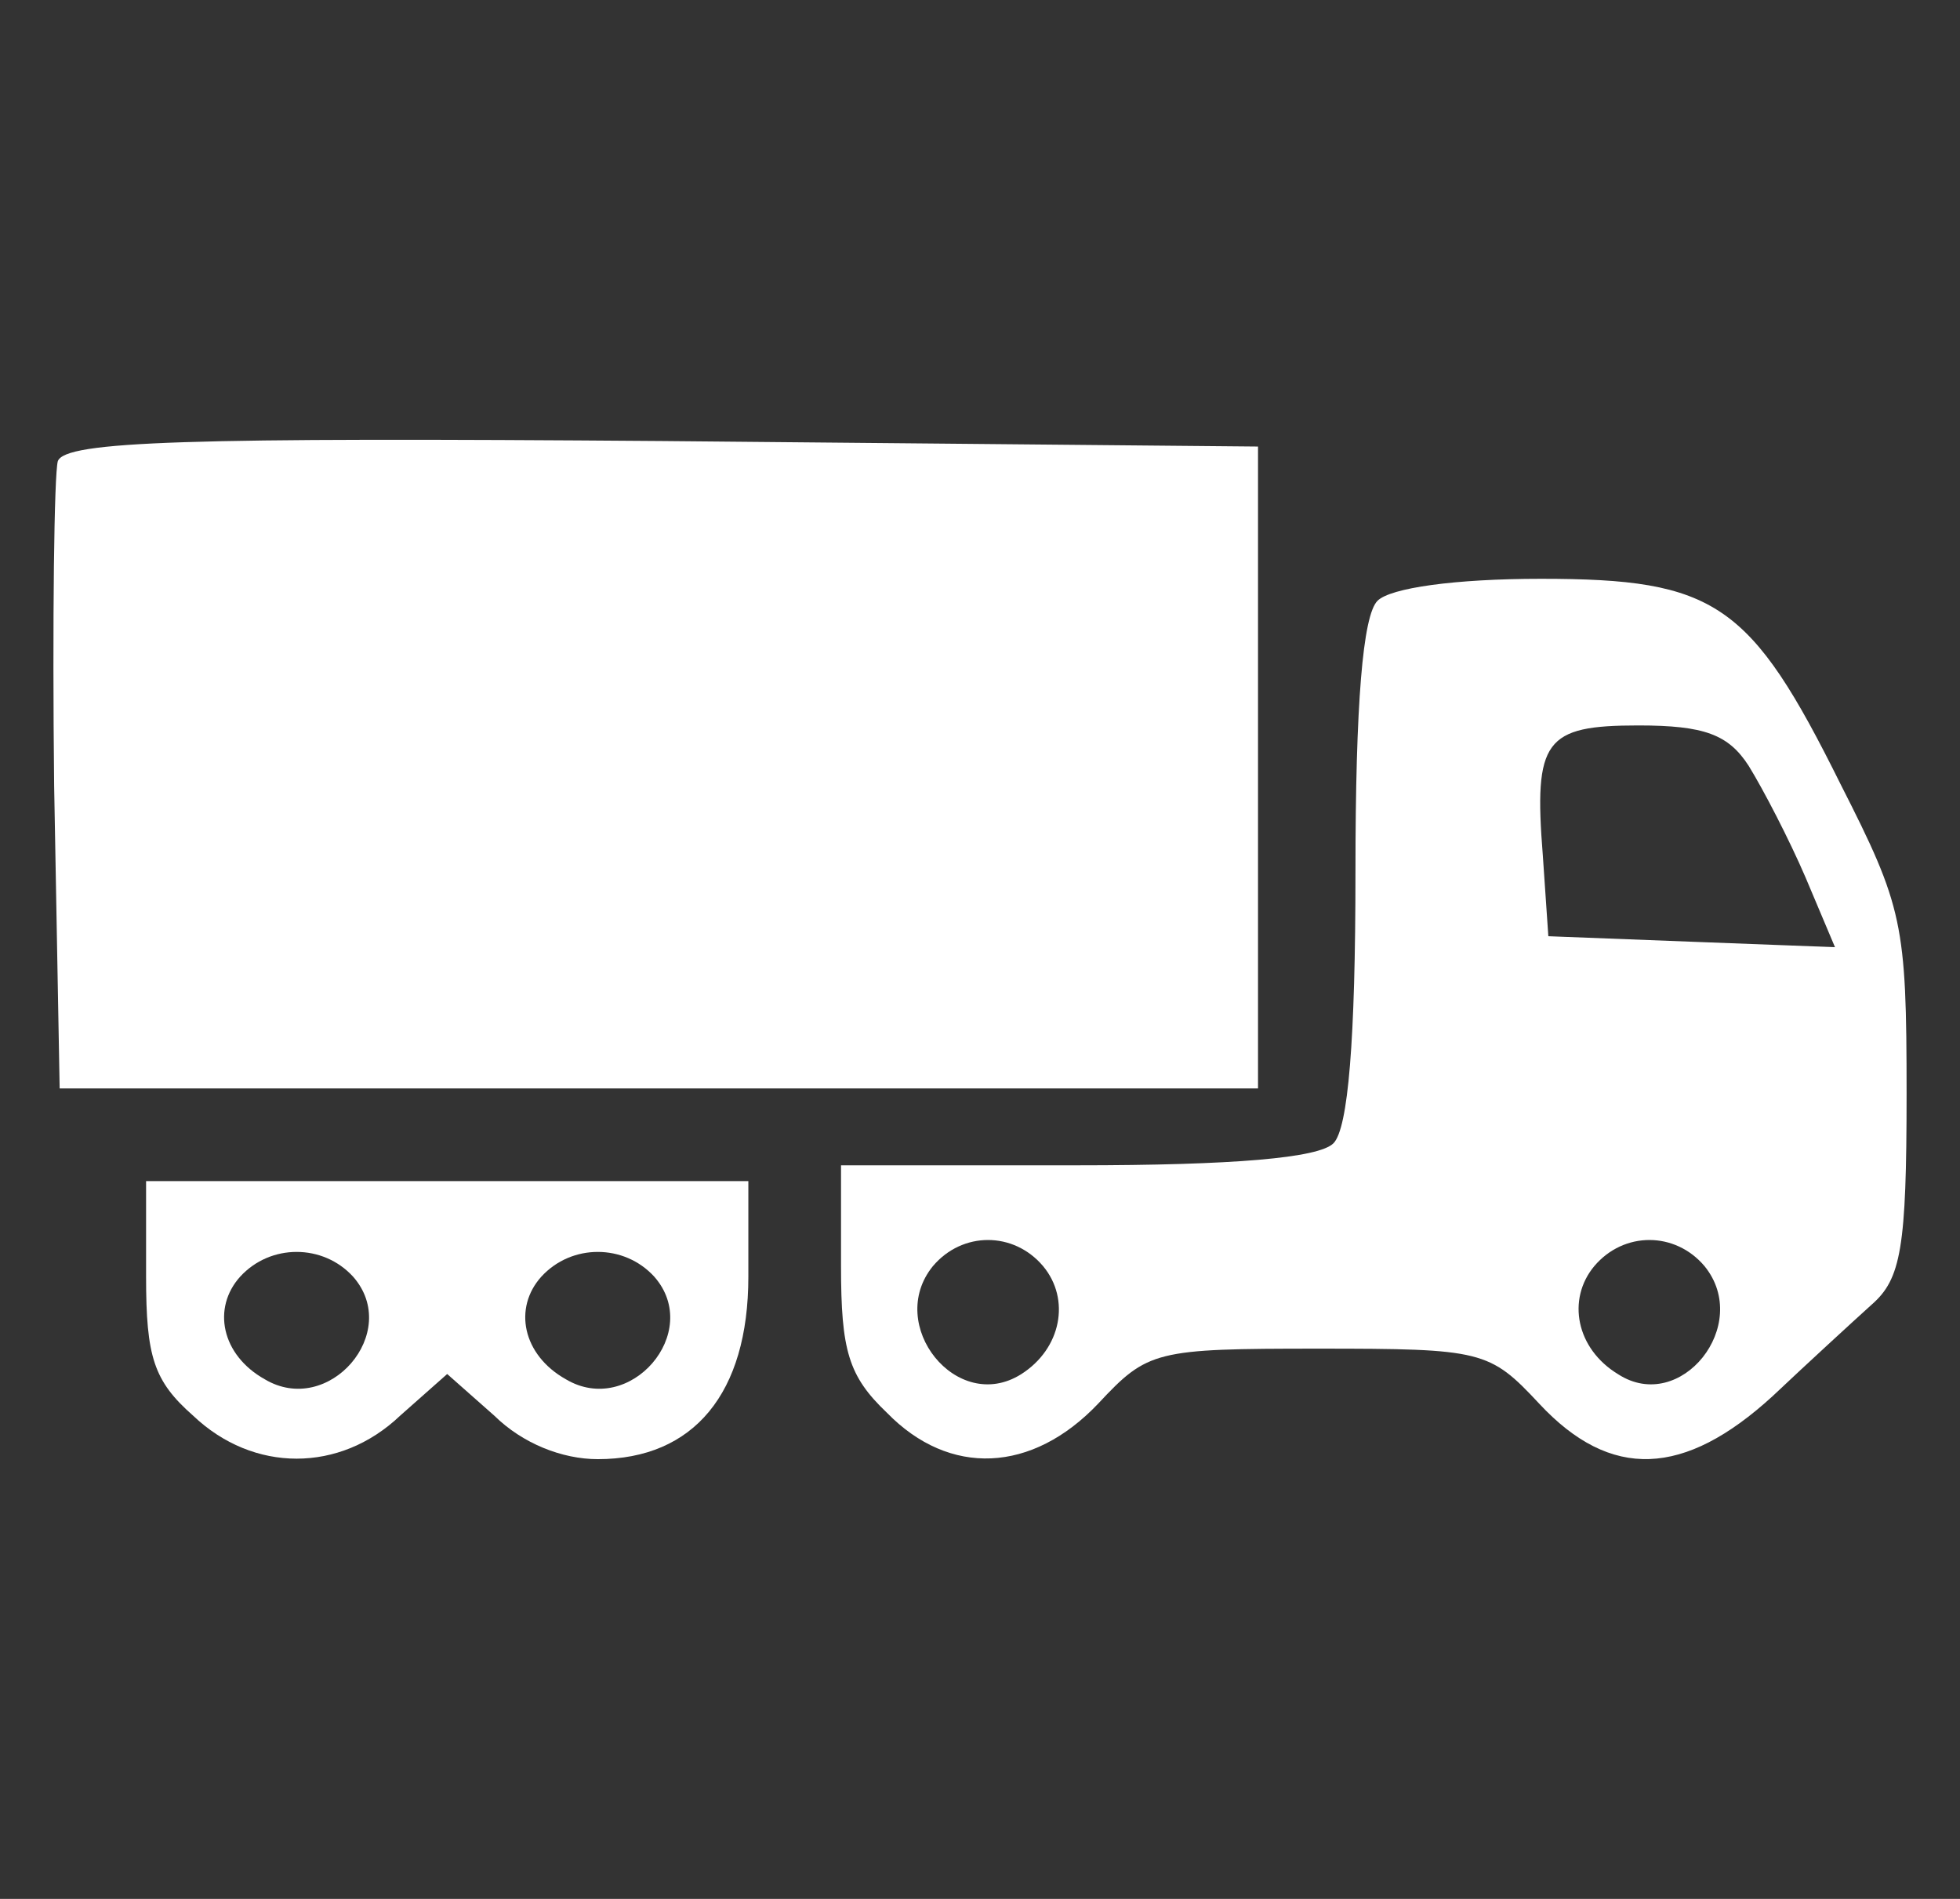 <svg width="32" height="31" viewBox="0 0 32 31" fill="none" xmlns="http://www.w3.org/2000/svg">
<rect x="0" y="0" width="32" height="31" fill="#333333" stroke="none"/>
<g clip-path="url(#clip0_1238_9523)">
<path d="M0.944 7.529C0.884 7.739 0.854 10.134 0.884 12.829L0.974 17.769H10.757H20.539V12.53V7.29L10.817 7.2C3.051 7.14 1.064 7.2 0.944 7.529Z" fill="white"/>
<path d="M22.49 9.808C22.25 10.047 22.13 11.483 22.13 14.236C22.13 16.989 22.01 18.426 21.77 18.665C21.53 18.904 20.15 19.024 17.57 19.024H13.731V20.67C13.731 22.046 13.851 22.465 14.481 23.064C15.501 24.111 16.851 24.051 17.93 22.914C18.74 22.046 18.86 22.017 21.53 22.017C24.199 22.017 24.319 22.046 25.129 22.914C26.299 24.171 27.499 24.111 28.939 22.794C29.509 22.256 30.259 21.568 30.558 21.298C31.038 20.879 31.128 20.371 31.128 17.857C31.128 15.074 31.068 14.805 30.049 12.8C28.579 9.838 28.009 9.449 25.159 9.449C23.75 9.449 22.7 9.598 22.49 9.808ZM28.549 12.501C28.789 12.89 29.209 13.698 29.479 14.326L29.959 15.463L27.619 15.374L25.279 15.284L25.189 13.967C25.039 12.082 25.219 11.843 26.749 11.843C27.829 11.843 28.219 11.992 28.549 12.501ZM17.03 20.67C17.48 21.209 17.33 22.017 16.671 22.435C15.621 23.094 14.451 21.628 15.231 20.67C15.711 20.101 16.55 20.101 17.03 20.67ZM27.829 20.67C28.609 21.628 27.439 23.094 26.419 22.435C25.729 22.017 25.579 21.209 26.029 20.67C26.509 20.101 27.349 20.101 27.829 20.67Z" fill="white"/>
<path d="M2.385 20.842C2.385 22.147 2.508 22.544 3.153 23.111C4.136 24.047 5.55 24.047 6.533 23.111L7.301 22.431L8.07 23.111C8.531 23.565 9.176 23.821 9.76 23.821C11.327 23.821 12.218 22.743 12.218 20.842V19.282H7.301H2.385V20.842ZM5.765 20.842C6.564 21.75 5.365 23.14 4.321 22.516C3.614 22.119 3.46 21.353 3.921 20.842C4.413 20.303 5.273 20.303 5.765 20.842ZM10.682 20.842C11.481 21.75 10.282 23.14 9.237 22.516C8.531 22.119 8.377 21.353 8.838 20.842C9.33 20.303 10.19 20.303 10.682 20.842Z" fill="white"/>
</g>
<defs>
<clipPath id="clip0_1238_9523">
<rect width="30.256" height="30.256" fill="white" transform="translate(0.872 0.372)"/>
</clipPath>
</defs>
</svg>
